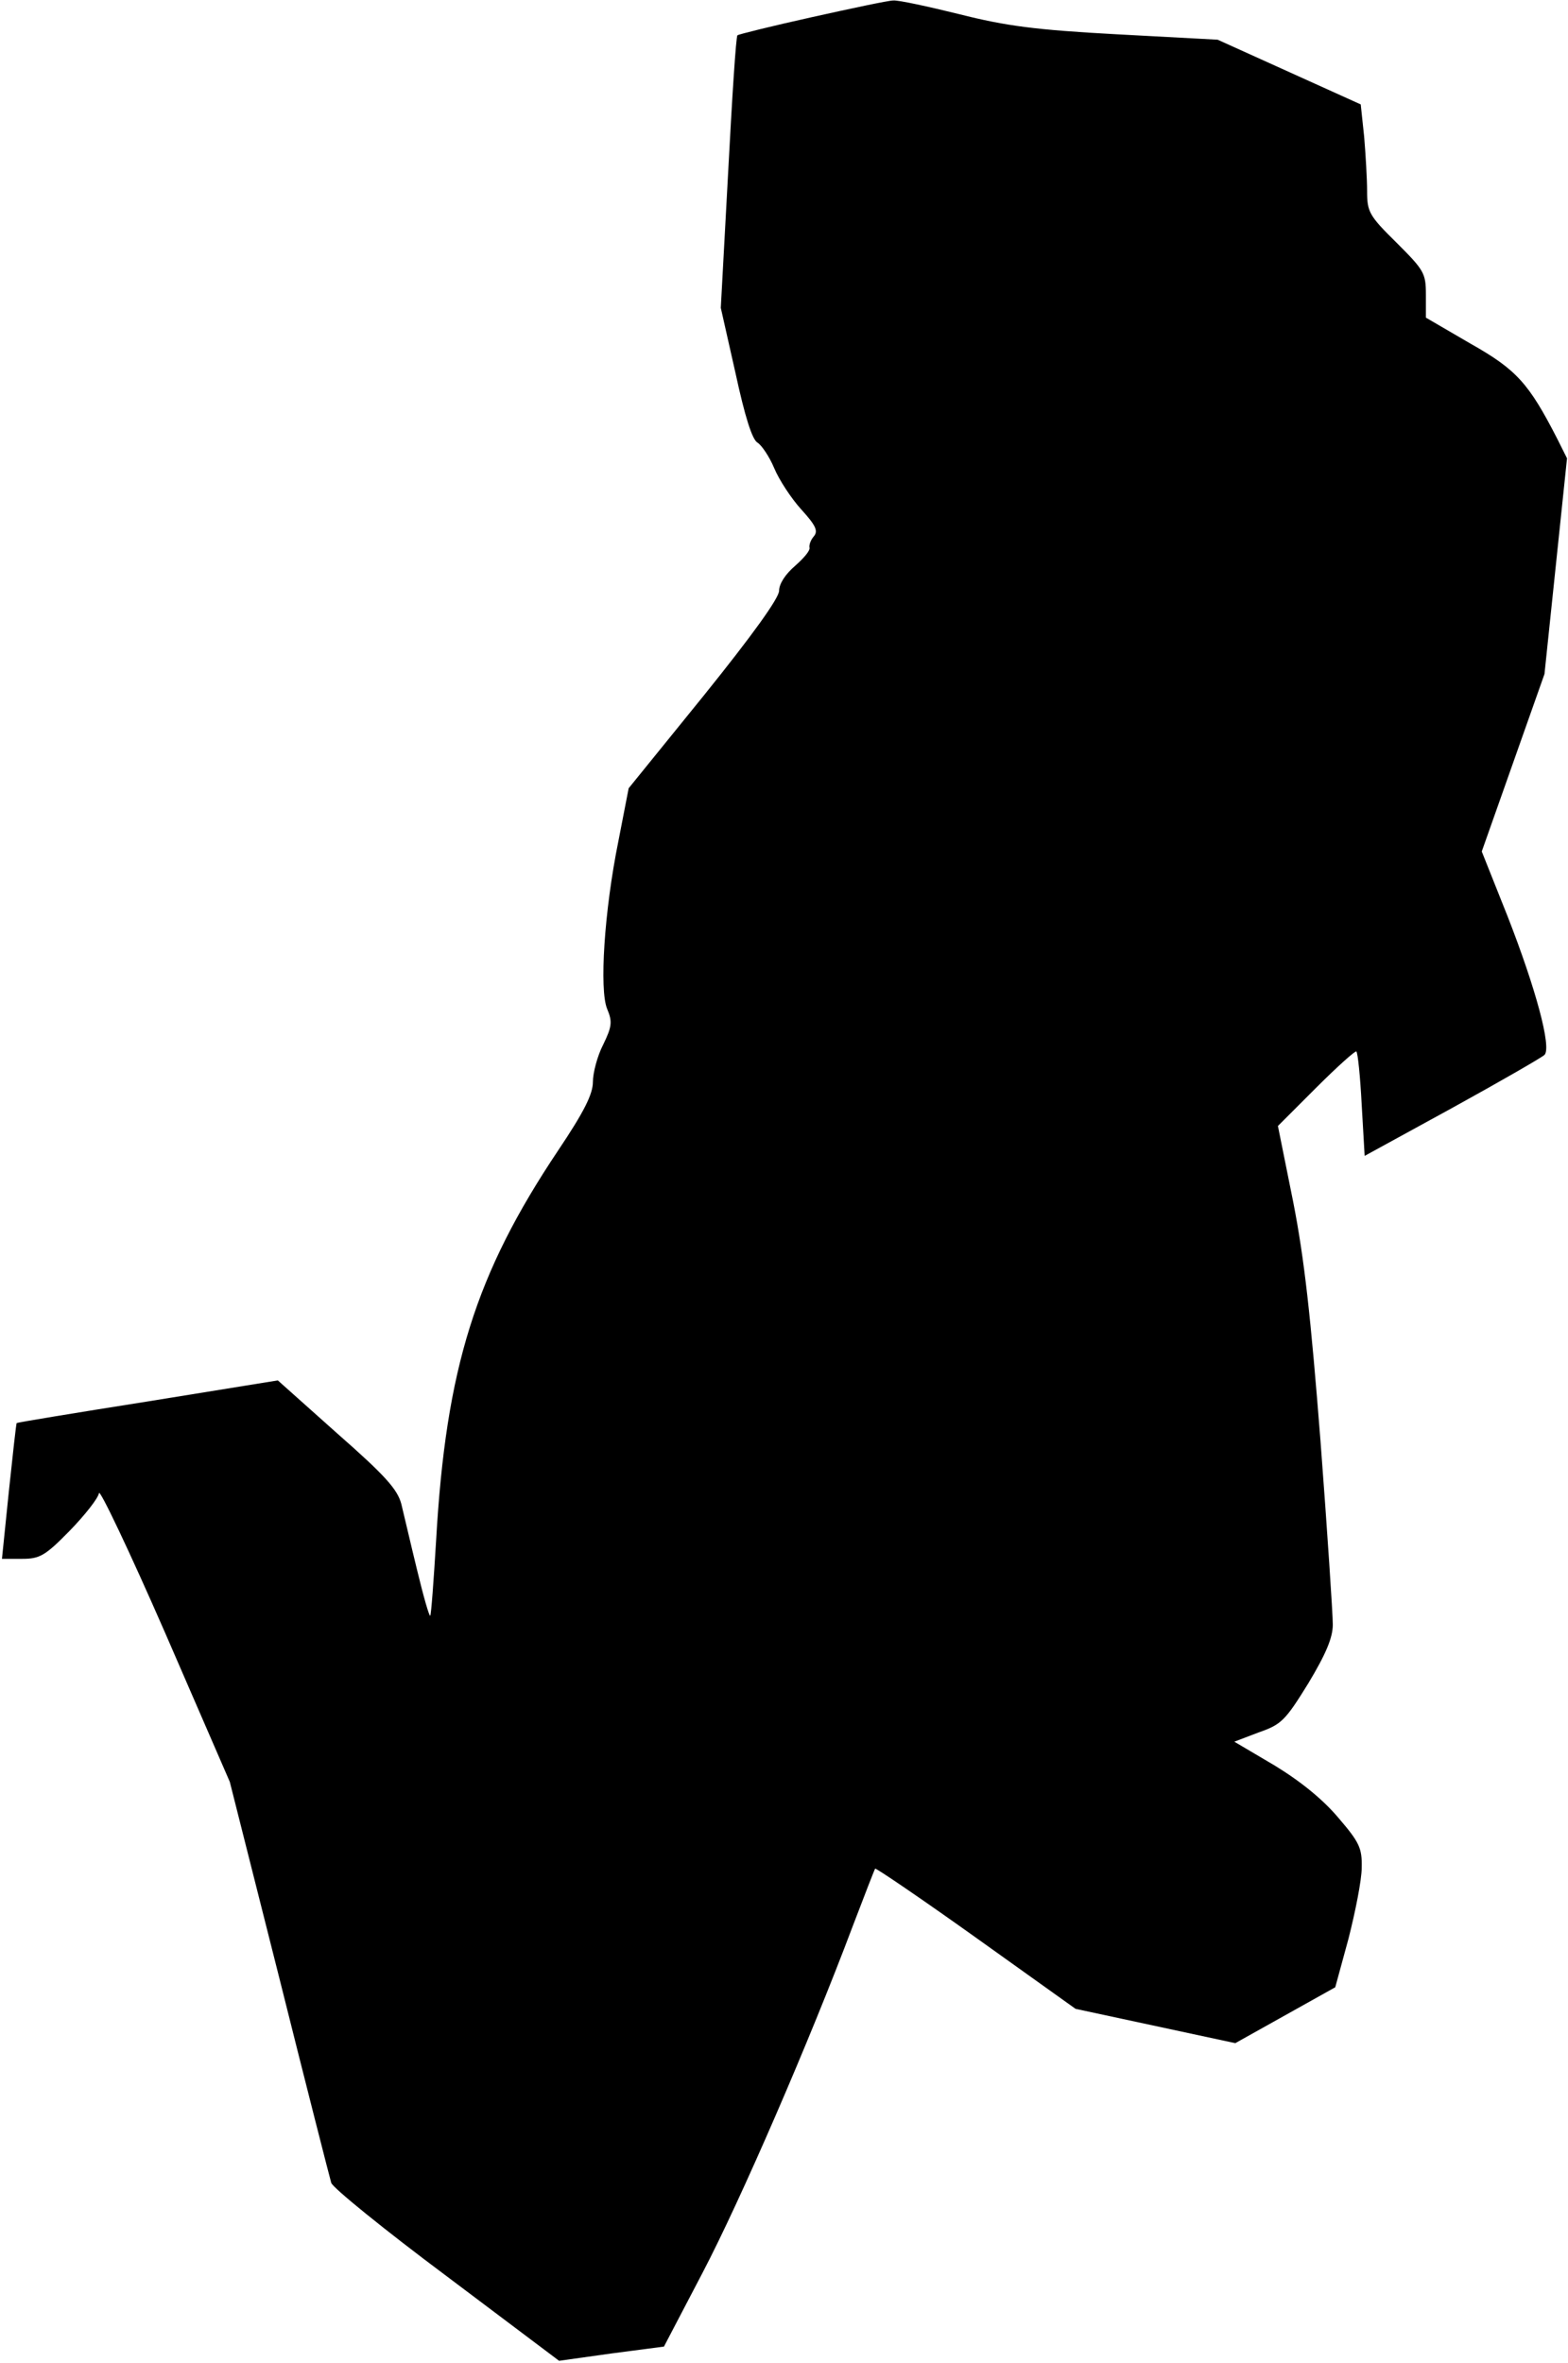 <?xml version="1.0" standalone="no"?>
<!DOCTYPE svg PUBLIC "-//W3C//DTD SVG 20010904//EN"
 "http://www.w3.org/TR/2001/REC-SVG-20010904/DTD/svg10.dtd">
<svg version="1.0" xmlns="http://www.w3.org/2000/svg"
 width="320pt" height="482pt" viewBox="0 0 320 482"
 preserveAspectRatio="xMidYMid meet">
<g transform="translate(0,482) scale(0.1,-0.1)"
fill="#000000" stroke="none">
<path fill="#000000" stroke="none" d="M1657 4785 c-81 -18 -150 -35 -152 -37
-3 -2 -11 -128 -19 -280 l-15 -276 30 -133 c19 -88 34 -136 45 -142 8 -5 24
-28 34 -52 10 -24 35 -62 55 -84 30 -33 35 -44 26 -55 -7 -8 -10 -18 -9 -23 2
-6 -12 -22 -29 -37 -20 -17 -33 -37 -33 -51 0 -15 -54 -90 -153 -213 l-154
-190 -21 -108 c-29 -143 -39 -303 -23 -342 11 -26 10 -36 -8 -73 -12 -23 -21
-58 -21 -76 0 -25 -18 -61 -71 -140 -168 -251 -229 -443 -249 -796 -5 -82 -10
-151 -12 -153 -2 -2 -14 40 -27 94 -13 53 -27 114 -32 134 -8 30 -33 58 -131
144 l-121 108 -266 -43 c-146 -23 -267 -43 -267 -44 -1 -1 -8 -64 -16 -140
l-14 -137 41 0 c36 0 47 6 97 57 31 32 58 66 60 77 1 10 62 -118 135 -285
l132 -304 101 -400 c55 -220 103 -408 106 -418 3 -10 109 -96 235 -190 l230
-173 107 15 107 14 79 151 c77 147 218 472 306 706 24 63 45 117 46 118 1 2
94 -61 206 -141 l203 -145 163 -35 163 -35 102 57 102 57 27 99 c14 55 27 120
27 145 1 40 -5 52 -47 101 -31 37 -76 74 -130 107 l-83 49 50 19 c46 16 54 24
101 100 36 60 50 93 50 120 0 21 -11 188 -25 373 -20 255 -33 373 -56 490
l-31 154 78 78 c43 43 80 76 82 74 3 -2 8 -51 11 -109 l6 -104 179 98 c98 54
183 103 188 108 15 15 -18 136 -75 282 l-53 133 64 181 64 181 23 220 23 220
-20 40 c-58 113 -83 141 -177 194 l-91 53 0 47 c0 44 -4 50 -60 106 -56 55
-60 63 -60 105 0 25 -3 75 -6 111 l-7 66 -146 66 -146 66 -205 11 c-167 9
-227 17 -322 41 -65 16 -125 29 -135 28 -10 0 -85 -16 -166 -34z"/>
</g>
</svg>
